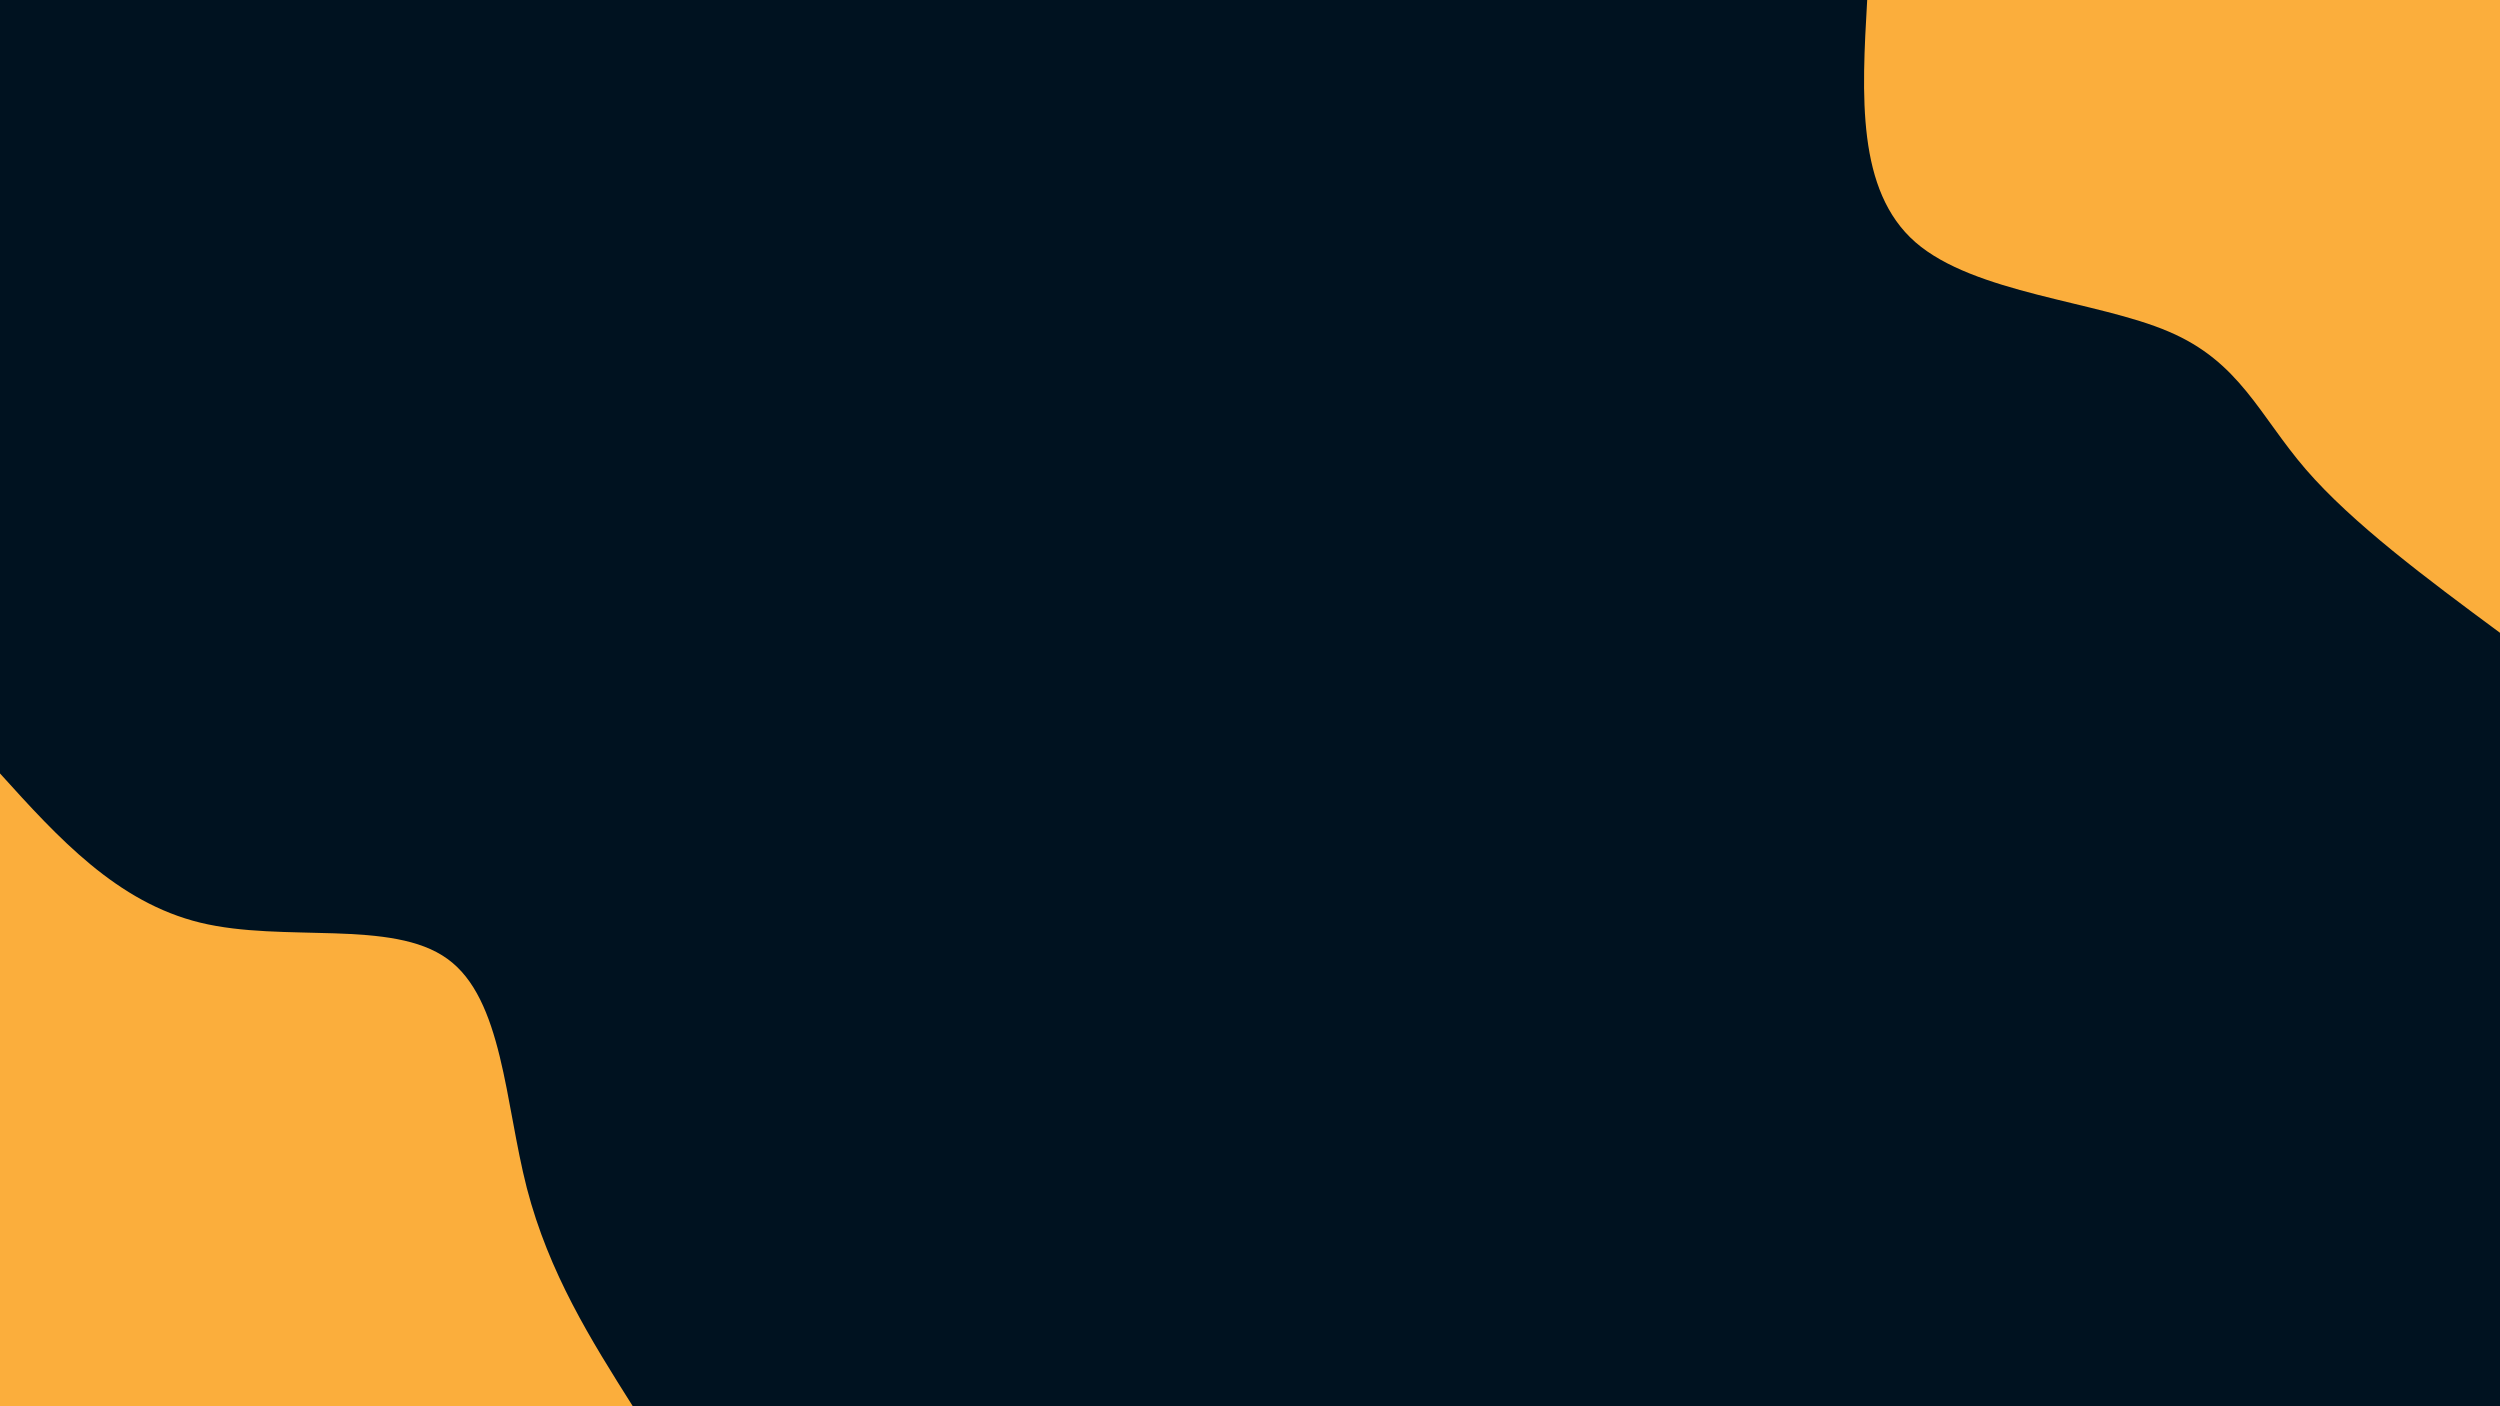 <svg id="visual" viewBox="0 0 960 540" width="960" height="540" xmlns="http://www.w3.org/2000/svg" xmlns:xlink="http://www.w3.org/1999/xlink" version="1.1"><rect x="0" y="0" width="960" height="540" fill="#001220"></rect><defs><linearGradient id="grad1_0" x1="43.8%" y1="0%" x2="100%" y2="100%"><stop offset="14.444%" stop-color="#001220" stop-opacity="1"></stop><stop offset="85.556%" stop-color="#001220" stop-opacity="1"></stop></linearGradient></defs><defs><linearGradient id="grad2_0" x1="0%" y1="0%" x2="56.3%" y2="100%"><stop offset="14.444%" stop-color="#001220" stop-opacity="1"></stop><stop offset="85.556%" stop-color="#001220" stop-opacity="1"></stop></linearGradient></defs><g transform="translate(960, 0)"><path d="M0 243C-28.4 222 -56.7 200.9 -74.6 180.2C-92.5 159.4 -99.9 138.9 -127.3 127.3C-154.6 115.6 -201.9 112.7 -224.5 93C-247.1 73.2 -245.1 36.6 -243 0L0 0Z" fill="#FBAE3C"></path></g><g transform="translate(0, 540)"><path d="M0 -243C22.4 -218.2 44.9 -193.5 76.9 -185.7C109 -177.9 150.6 -187.2 171.8 -171.8C193.1 -156.5 193.9 -116.5 202.3 -83.8C210.8 -51.1 226.9 -25.5 243 0L0 0Z" fill="#FBAE3C"></path></g></svg>